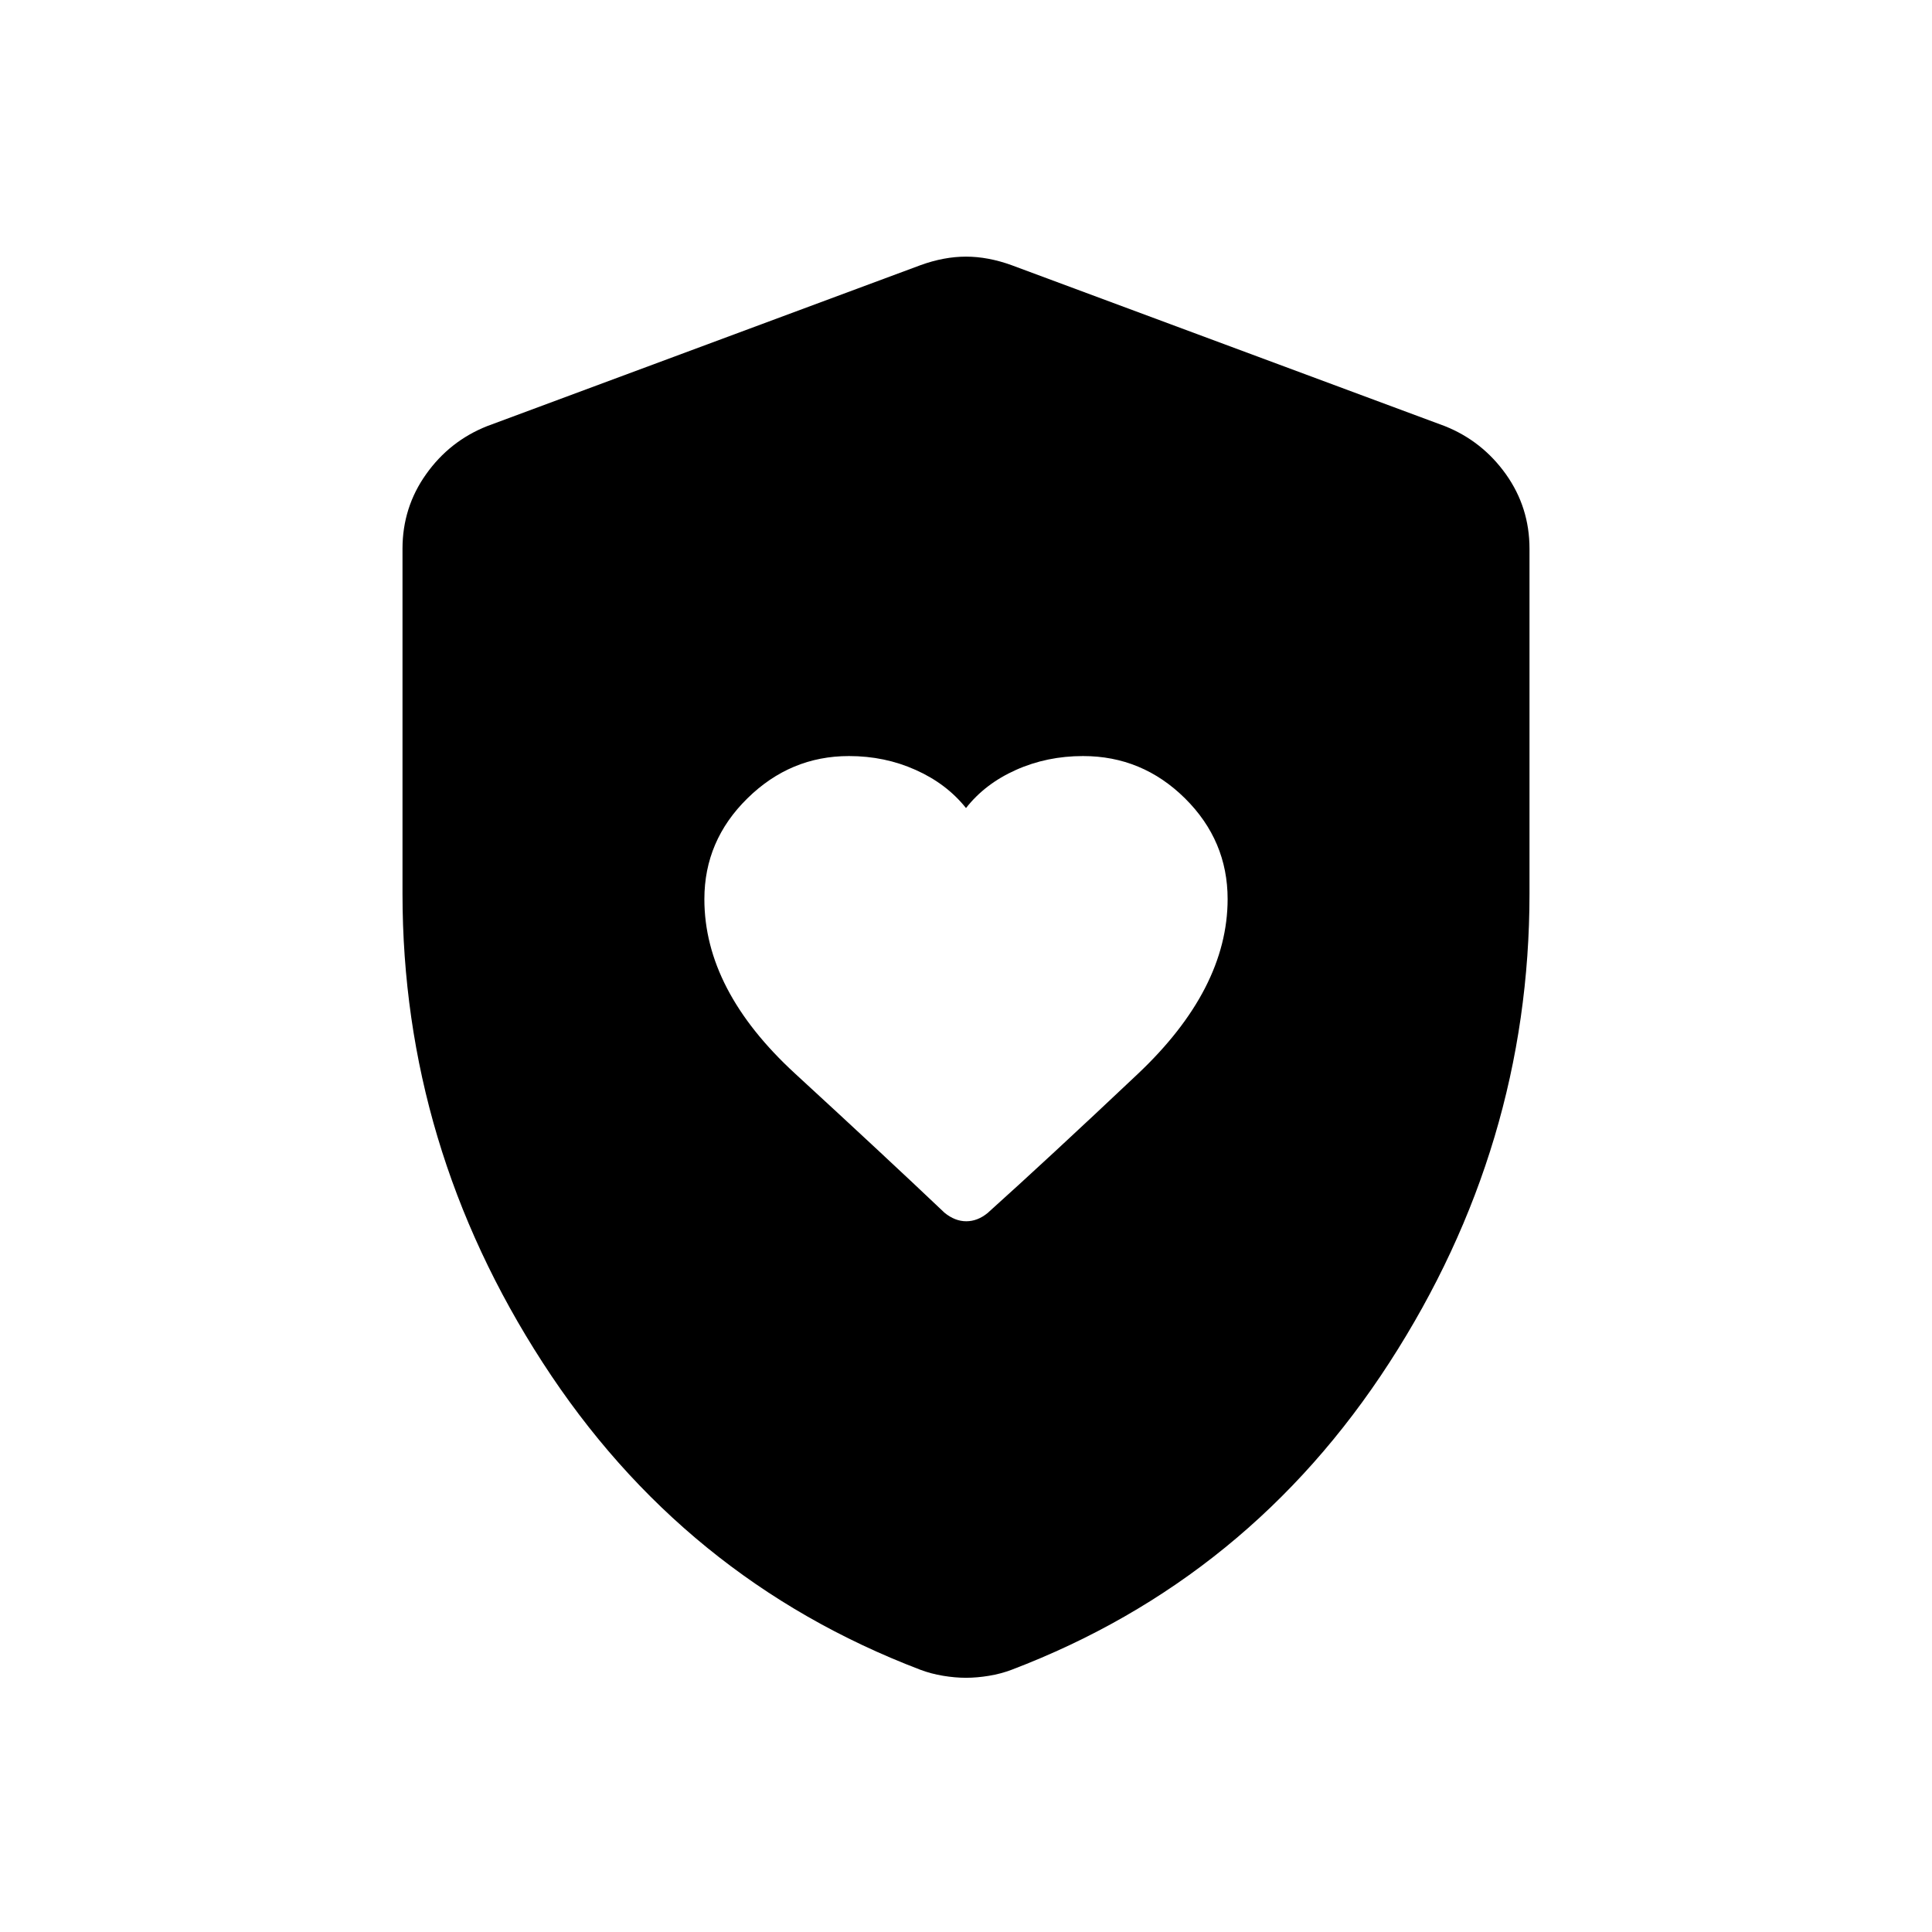 <svg xmlns="http://www.w3.org/2000/svg" width="1em" height="1em" viewBox="0 0 24 24"><path fill="currentColor" d="M8.75 11.17q0 1.13 1.125 2.165q1.125 1.034 1.858 1.73q.13.106.27.106t.265-.102q.751-.675 1.866-1.728t1.116-2.172q0-.727-.53-1.252q-.531-.525-1.266-.525q-.448 0-.833.172t-.621.474q-.242-.303-.626-.474q-.383-.172-.828-.172q-.727 0-1.261.525q-.535.525-.535 1.252M12 20.842q-.136 0-.286-.025t-.282-.075q-2.951-1.125-4.691-3.816Q5 14.235 5 11.1V6.817q0-.514.293-.926q.292-.412.757-.597l5.385-2q.292-.106.565-.106t.566.106l5.384 2q.464.186.757.597q.293.412.293.926V11.1q0 3.135-1.74 5.826t-4.692 3.816q-.131.05-.281.075t-.287.025"/></svg>
